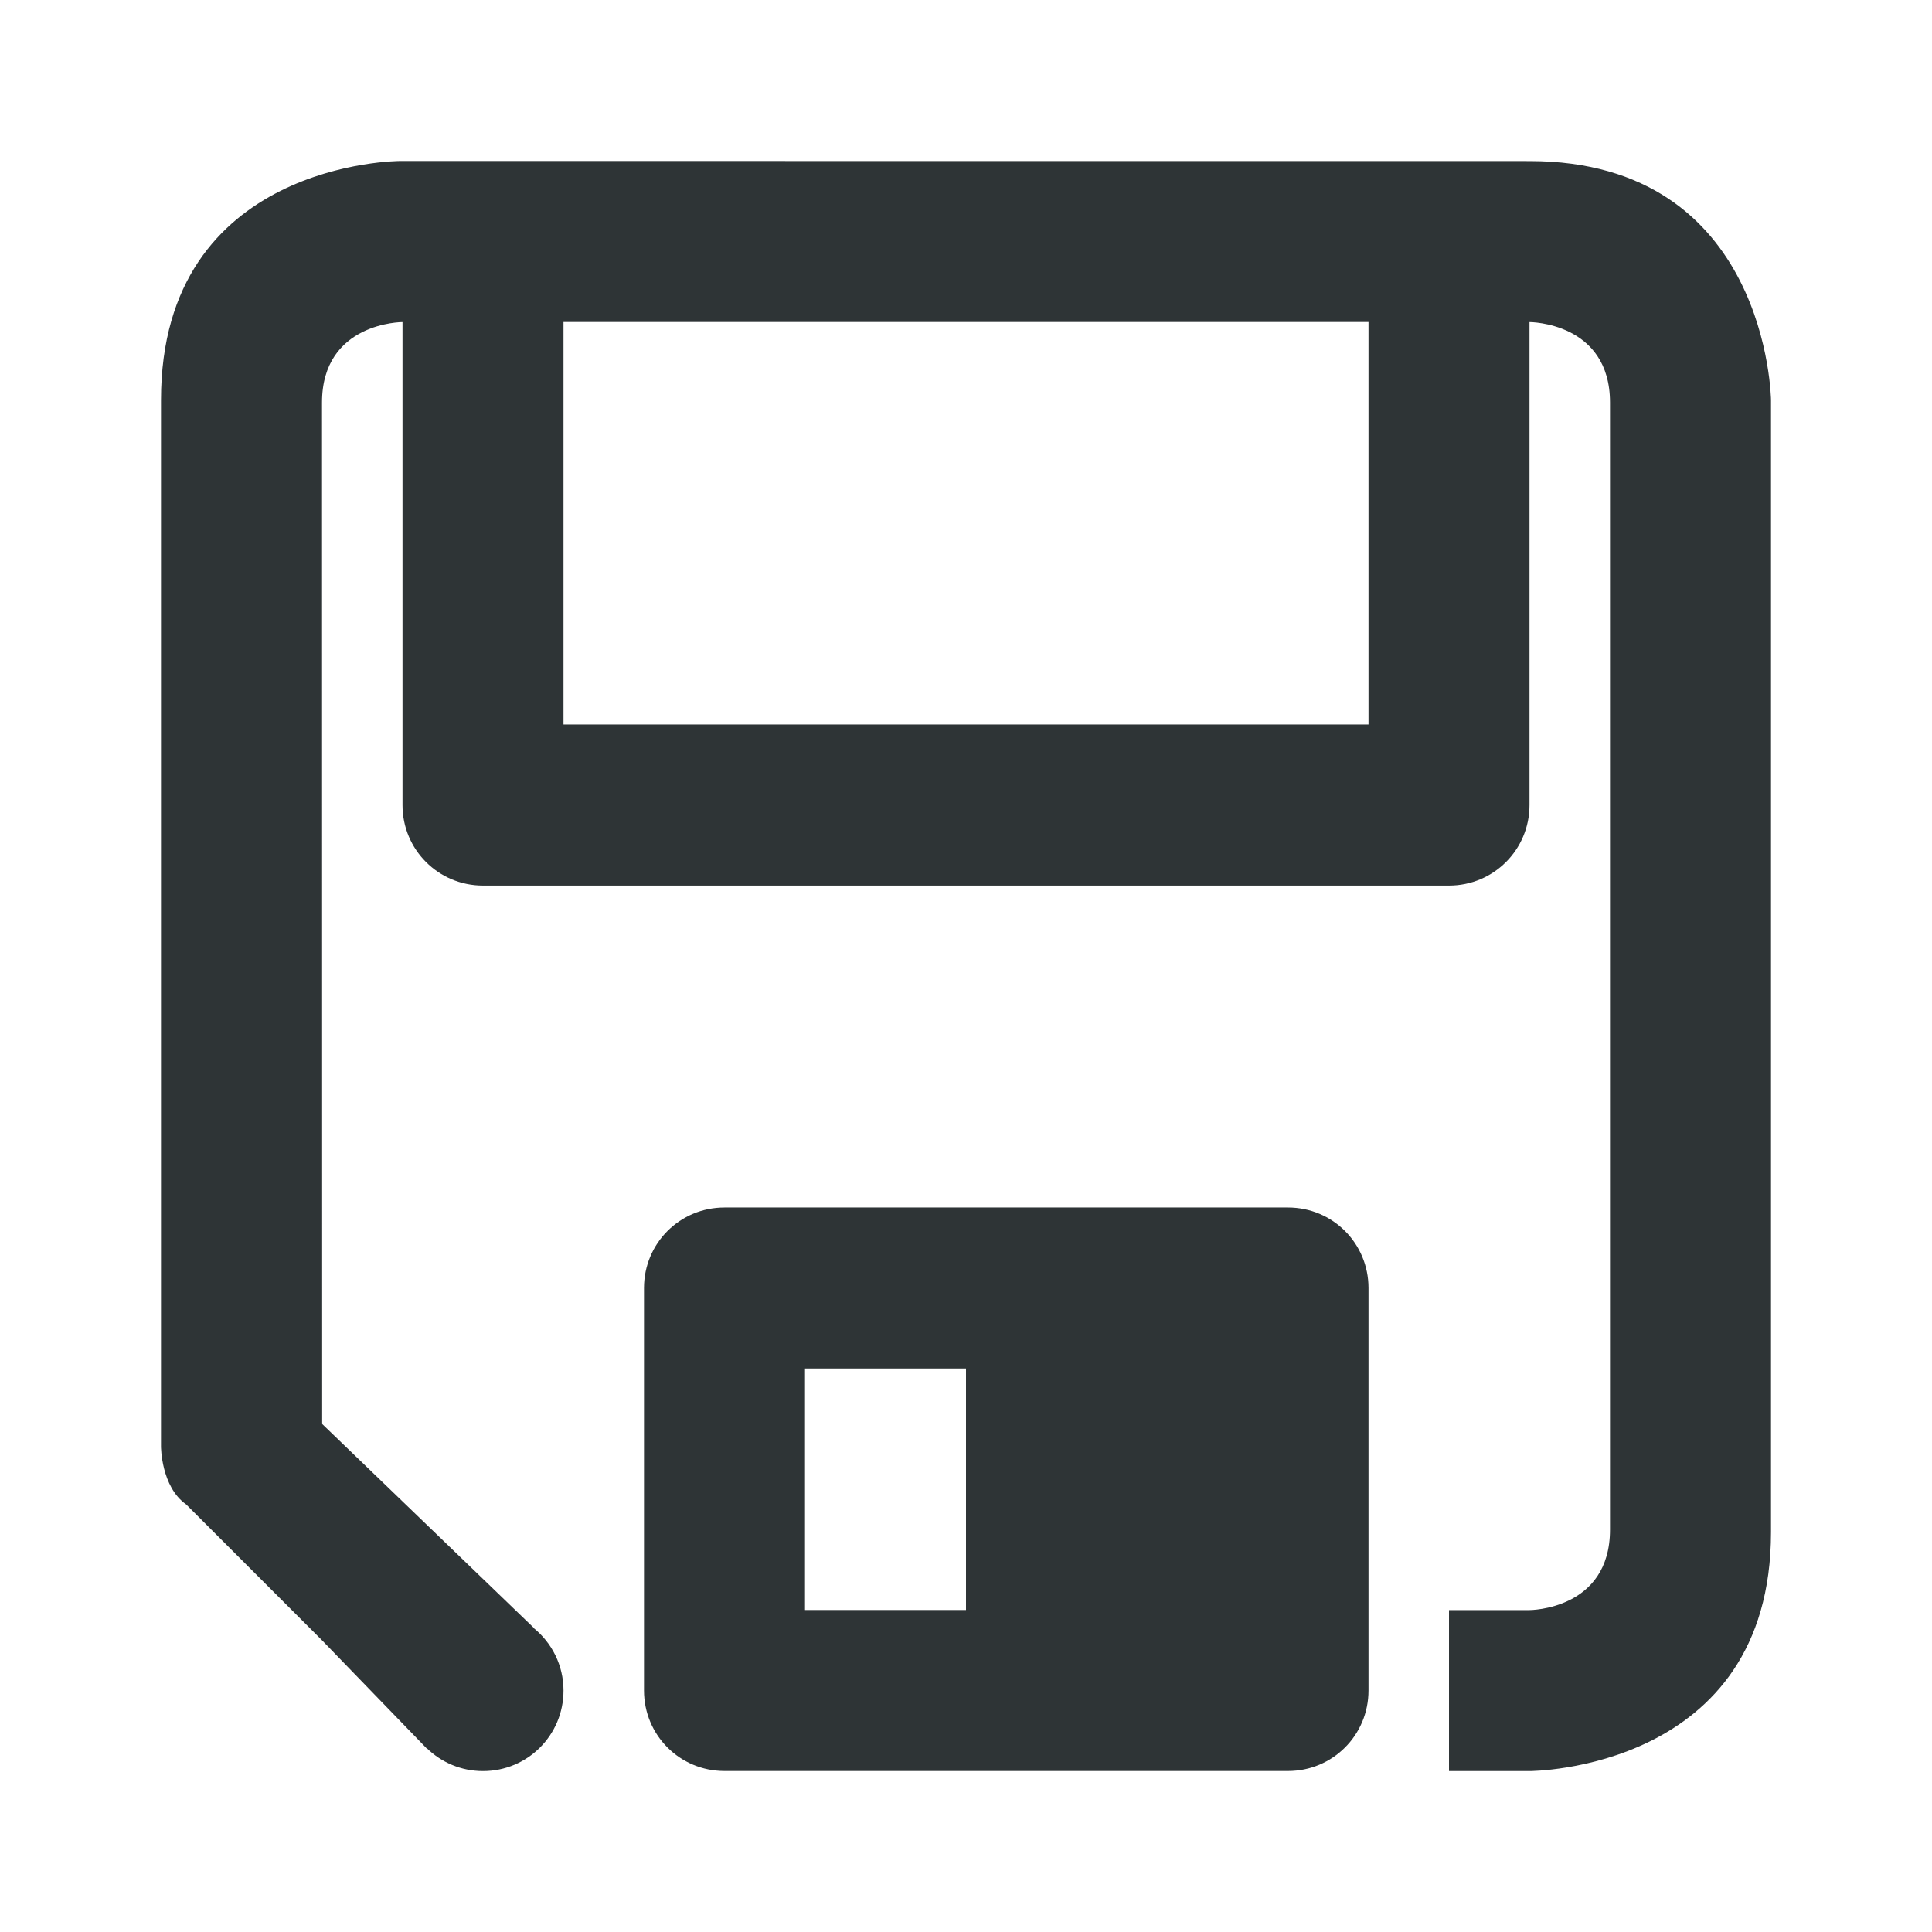<svg viewBox="0 0 24 24" xmlns="http://www.w3.org/2000/svg"><path d="m4.969 2s-2.969 0-2.969 2.969v13s0.0.5.312.719l1.686 1.686 1.301 1.344.002-.002c.18.176.426.285.699.285.554 0 1-.446 1-1 0-.315-.145-.594-.371-.777l.002-.002-2.629-2.533-.002-12.688c-0-1 1-1 1-1v6c0 .554.446 1 1 1h12c.554 0 1-.446 1-1v-6s1 0 1 1v14c0 1-1 1-1 1h-1v2h1s3-0 3-2.969v-14.062s-.031-2.969-3-2.969zm2.031 2h10v5h-10zm2 11c-.555 0-1 .445-1 1v5c0 .555.445 1 1 1h7c.555 0 1-.445 1-1v-5c0-.555-.445-1-1-1zm1 2h2v3h-2z" fill="#2e3436"/></svg>